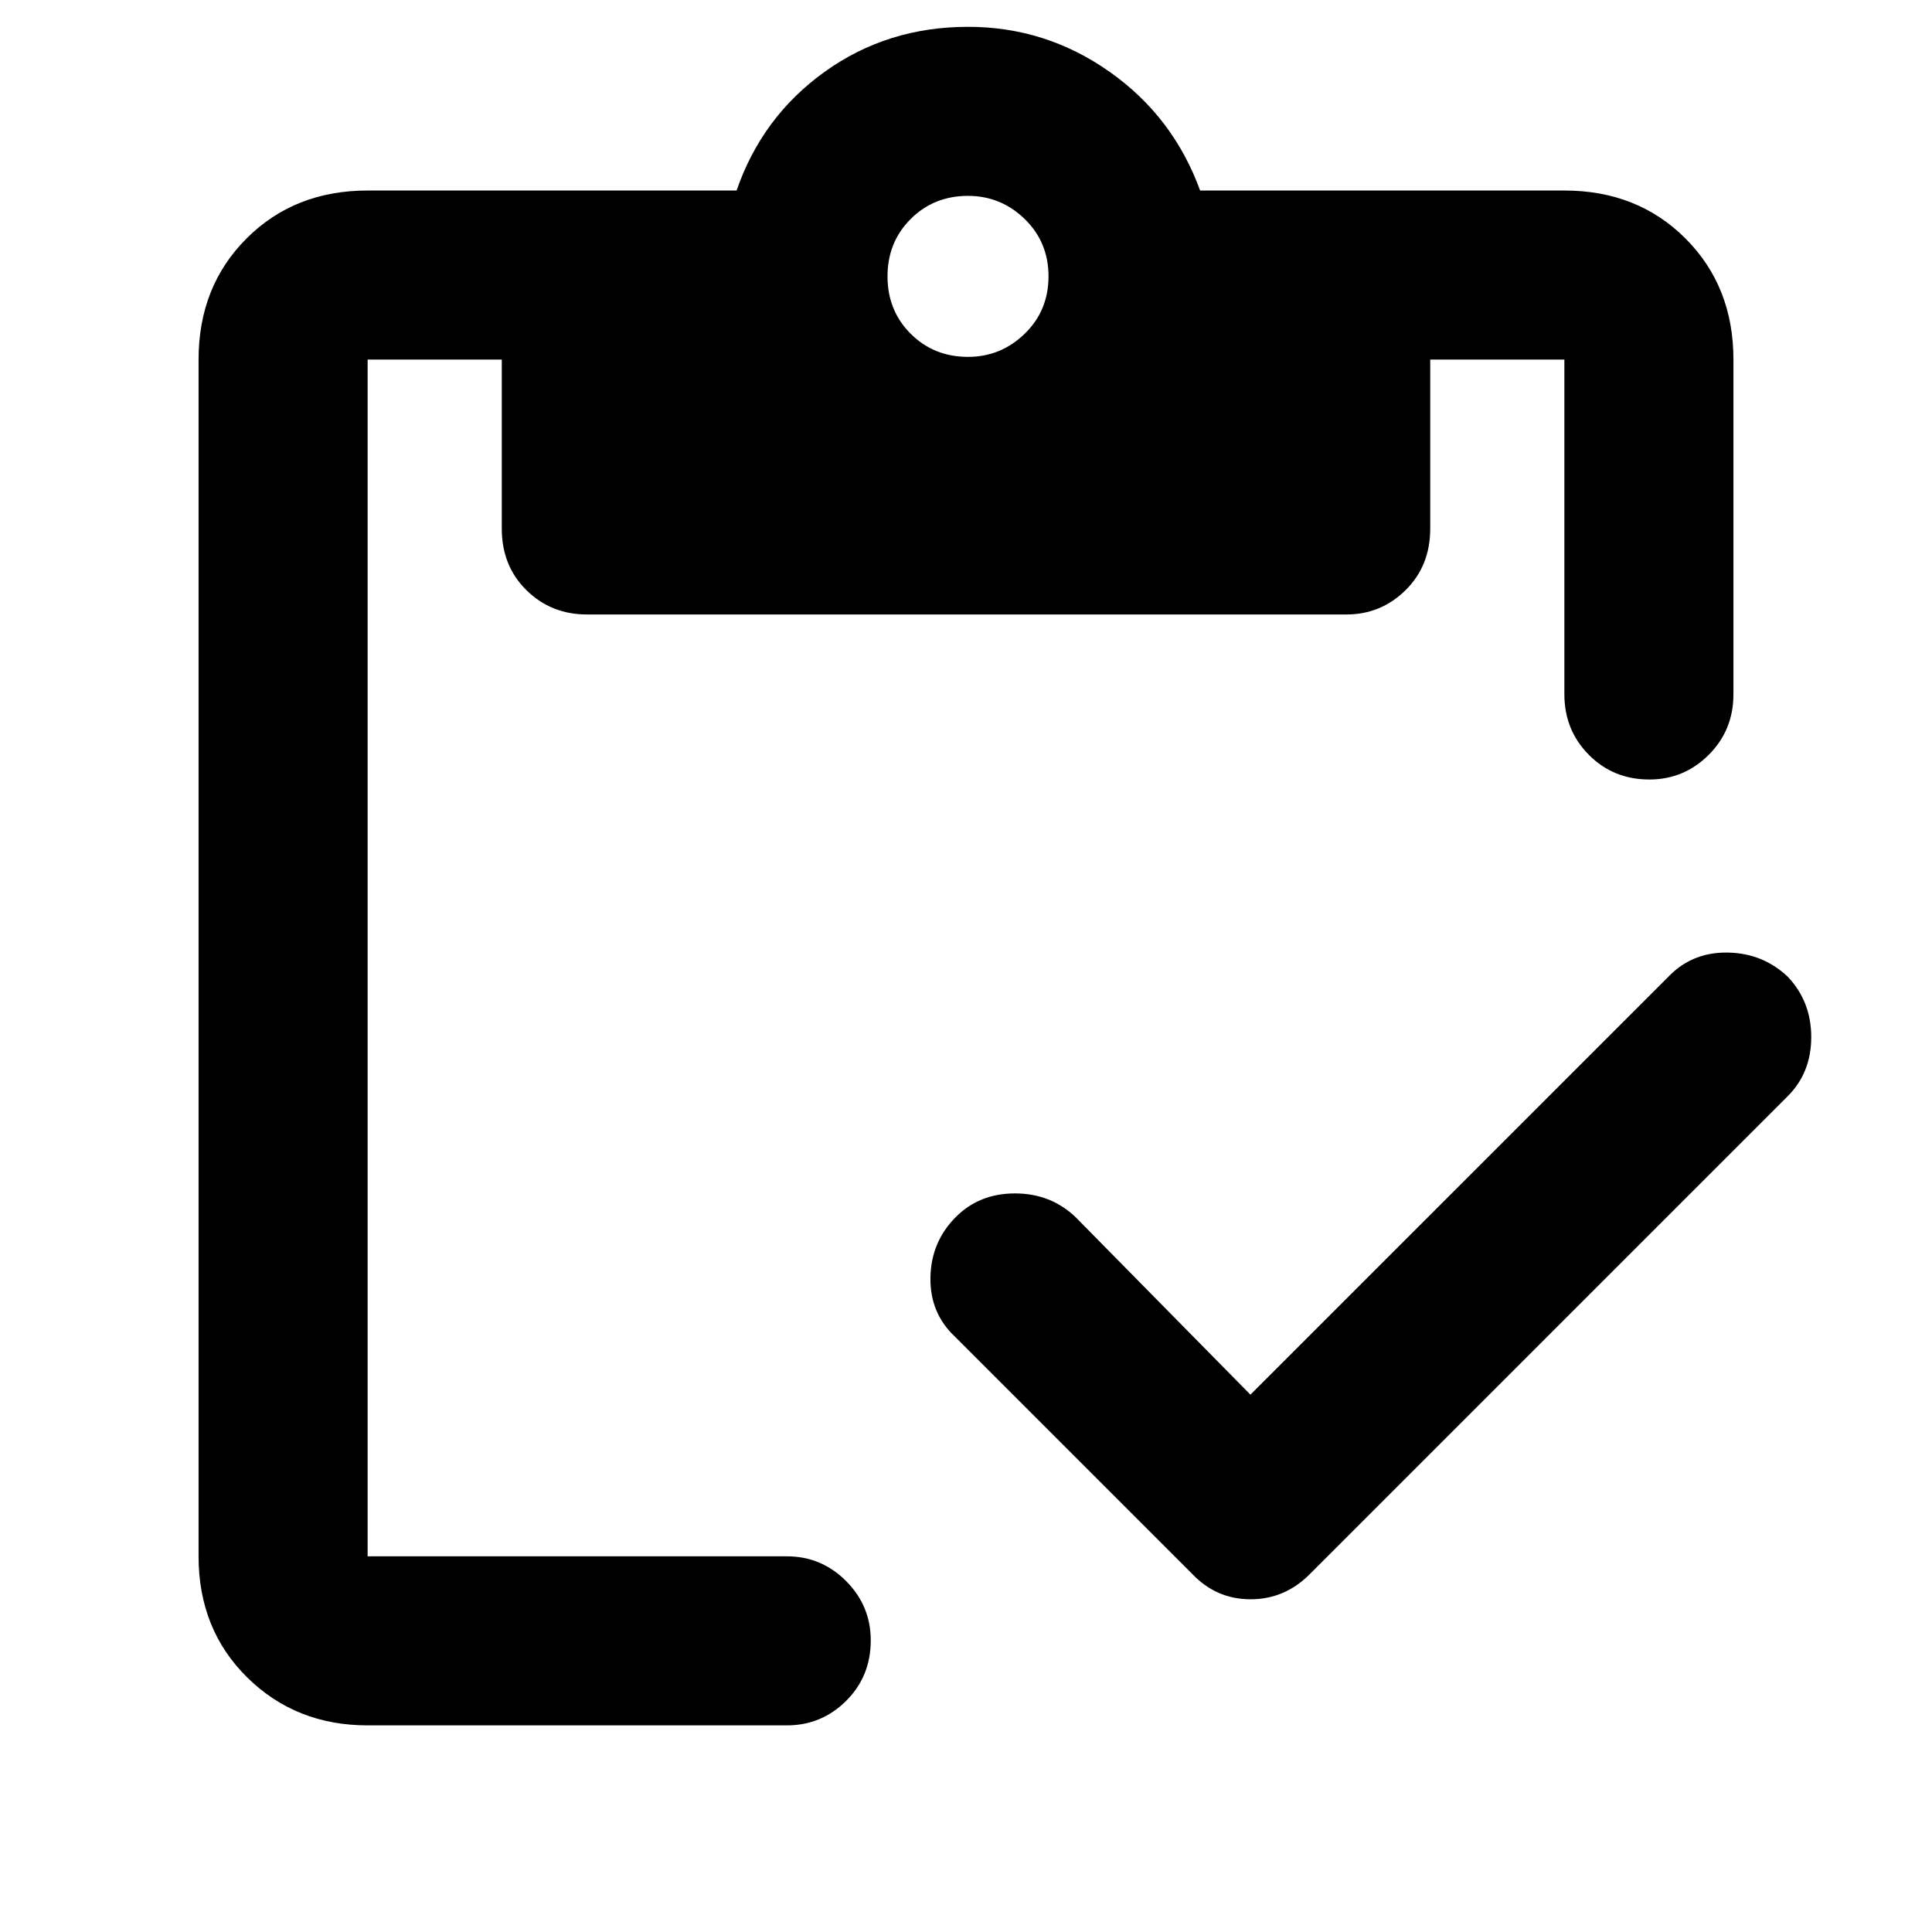 <svg xmlns="http://www.w3.org/2000/svg" height="40" viewBox="0 -960 960 960" width="40"><path d="m621.33-267 208.34-208.33q11.66-11.67 29-11.34 17.33.34 29.66 12 11.67 12.34 11.67 30 0 17.67-11.67 29.34L651-178q-12.48 12.67-29.58 12.67-17.09 0-29.09-12.67l-118-118q-12.33-11.67-12-29.33.34-17.67 12.67-30Q486.67-367 504.33-367q17.67 0 30 11.67l87 88.33ZM182.67-102.67q-35.67 0-59.84-23.83-24.16-23.83-24.16-60.17v-594.66q0-36.34 23.83-60.17t60.17-23.83H366q12.67-36.67 43.78-59 31.12-22.34 71.22-22.34 38.67 0 70.33 22.34 31.67 22.33 45 59h181q36.34 0 60.17 23.83t23.83 60.17V-615q0 17.83-12.28 30.08t-29.5 12.25q-17.88 0-30.05-12.25-12.17-12.25-12.17-30.08v-166.33h-66.66v84q0 18.5-12.25 30.58-12.25 12.08-29.42 12.08H291.67q-17.84 0-30.09-12.08t-12.25-30.58v-84h-66.66v594.66H391q17.17 0 29.42 12.29 12.25 12.28 12.25 29.5 0 17.88-12.25 30.05-12.25 12.16-29.42 12.16H182.67Zm298.33-680q16.33 0 28.17-11.5 11.83-11.5 11.83-28.5t-11.83-28.5q-11.84-11.5-28.17-11.5-17 0-28.5 11.5t-11.5 28.5q0 17 11.5 28.5t28.5 11.5Z"/></svg>